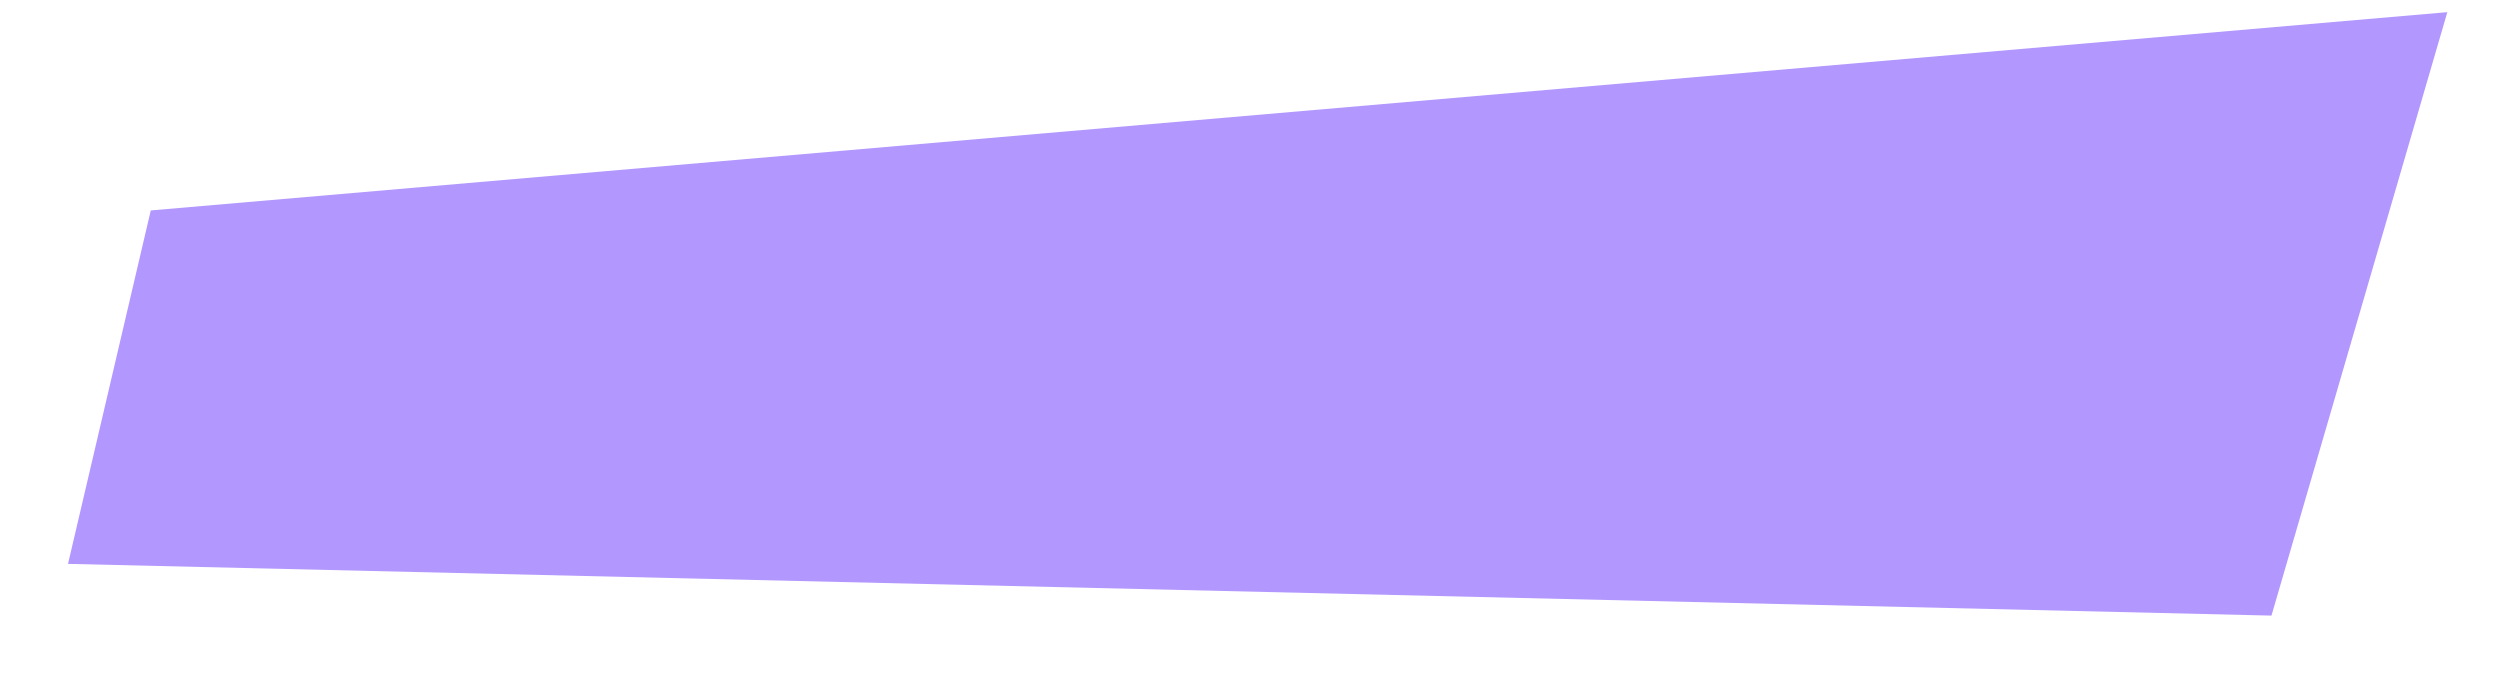 <?xml version="1.0" encoding="UTF-8" standalone="no"?><svg width='29' height='8' viewBox='0 0 29 8' fill='none' xmlns='http://www.w3.org/2000/svg'>
<path d='M1.749 2.441L0.789 6.541L26.349 7.141L28.389 0.141L1.749 2.441Z' fill='#B297FF'/>
</svg>
